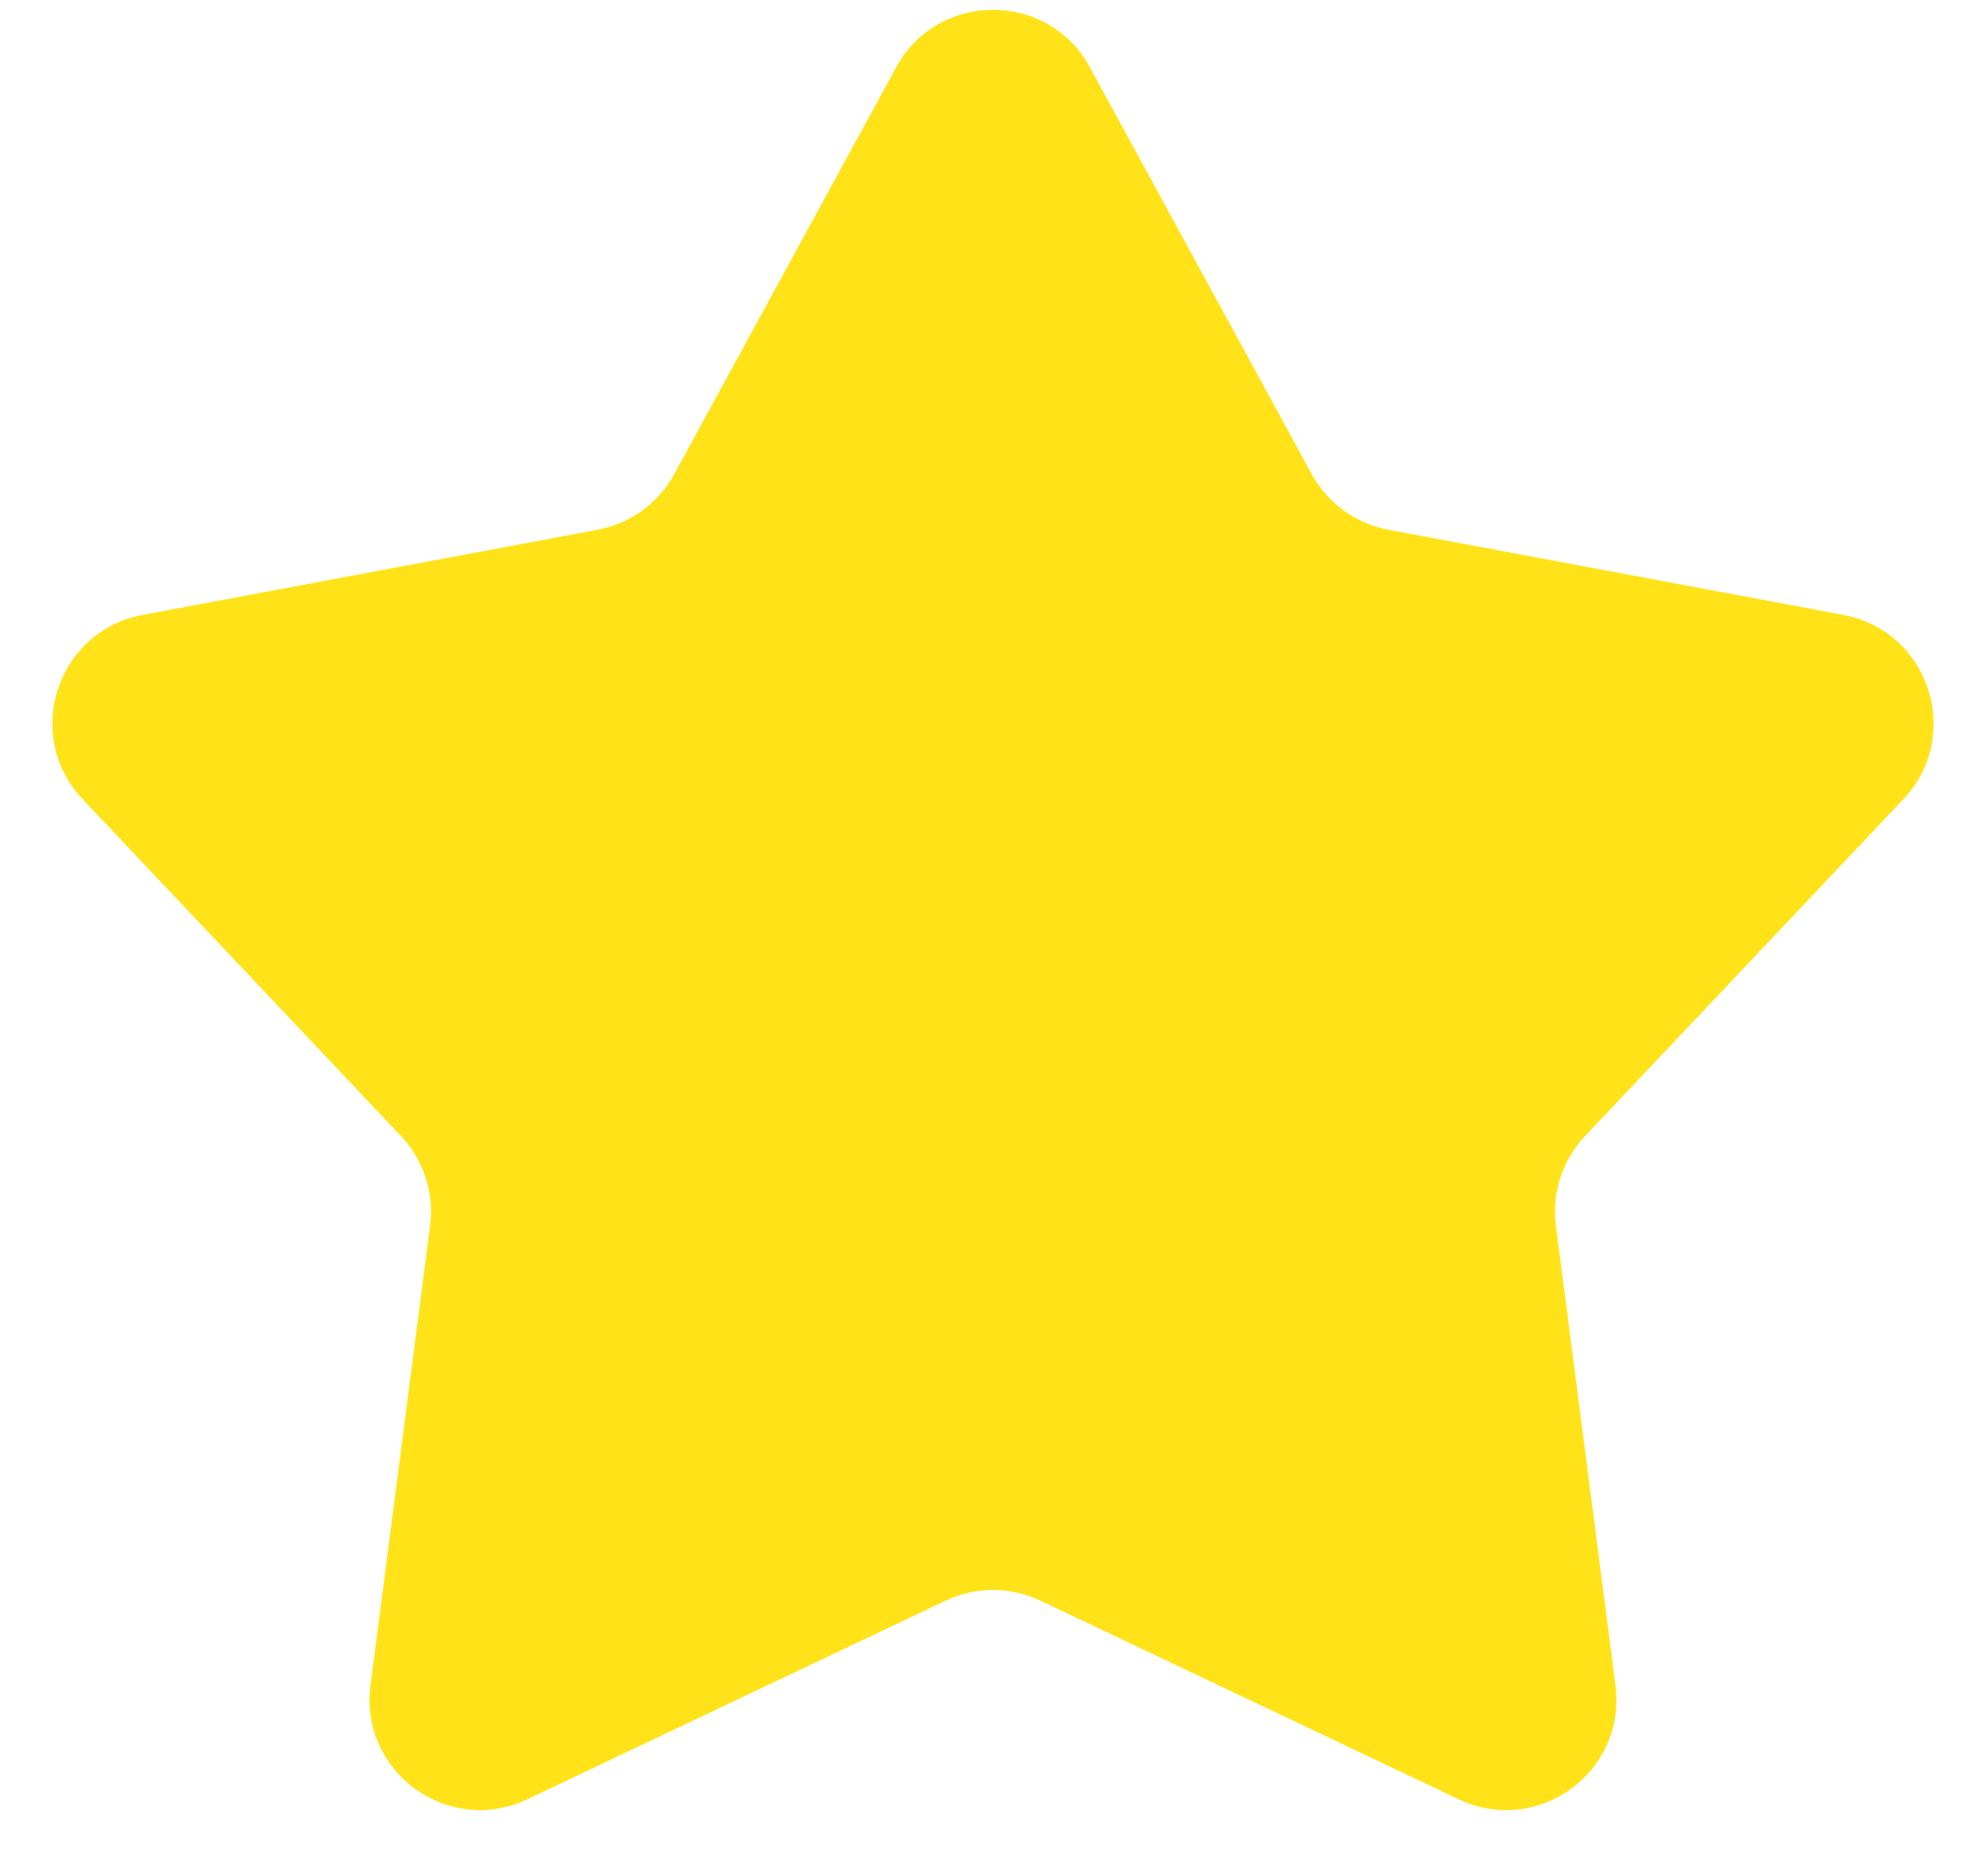 <svg width="18" height="17" viewBox="0 0 18 17" fill="none" xmlns="http://www.w3.org/2000/svg">
<path d="M8.122 0.61C8.501 -0.085 9.499 -0.085 9.878 0.61L11.888 4.295C12.032 4.559 12.287 4.744 12.582 4.8L16.708 5.572C17.486 5.718 17.795 6.667 17.251 7.242L14.367 10.293C14.16 10.511 14.063 10.811 14.102 11.108L14.642 15.272C14.744 16.057 13.937 16.643 13.221 16.304L9.429 14.504C9.157 14.375 8.843 14.375 8.571 14.504L4.779 16.304C4.064 16.643 3.256 16.057 3.358 15.272L3.898 11.108C3.937 10.811 3.84 10.511 3.633 10.293L0.749 7.242C0.205 6.667 0.514 5.718 1.292 5.572L5.418 4.8C5.713 4.744 5.968 4.559 6.112 4.295L8.122 0.61Z" fill="#FFE318"/>
</svg>
